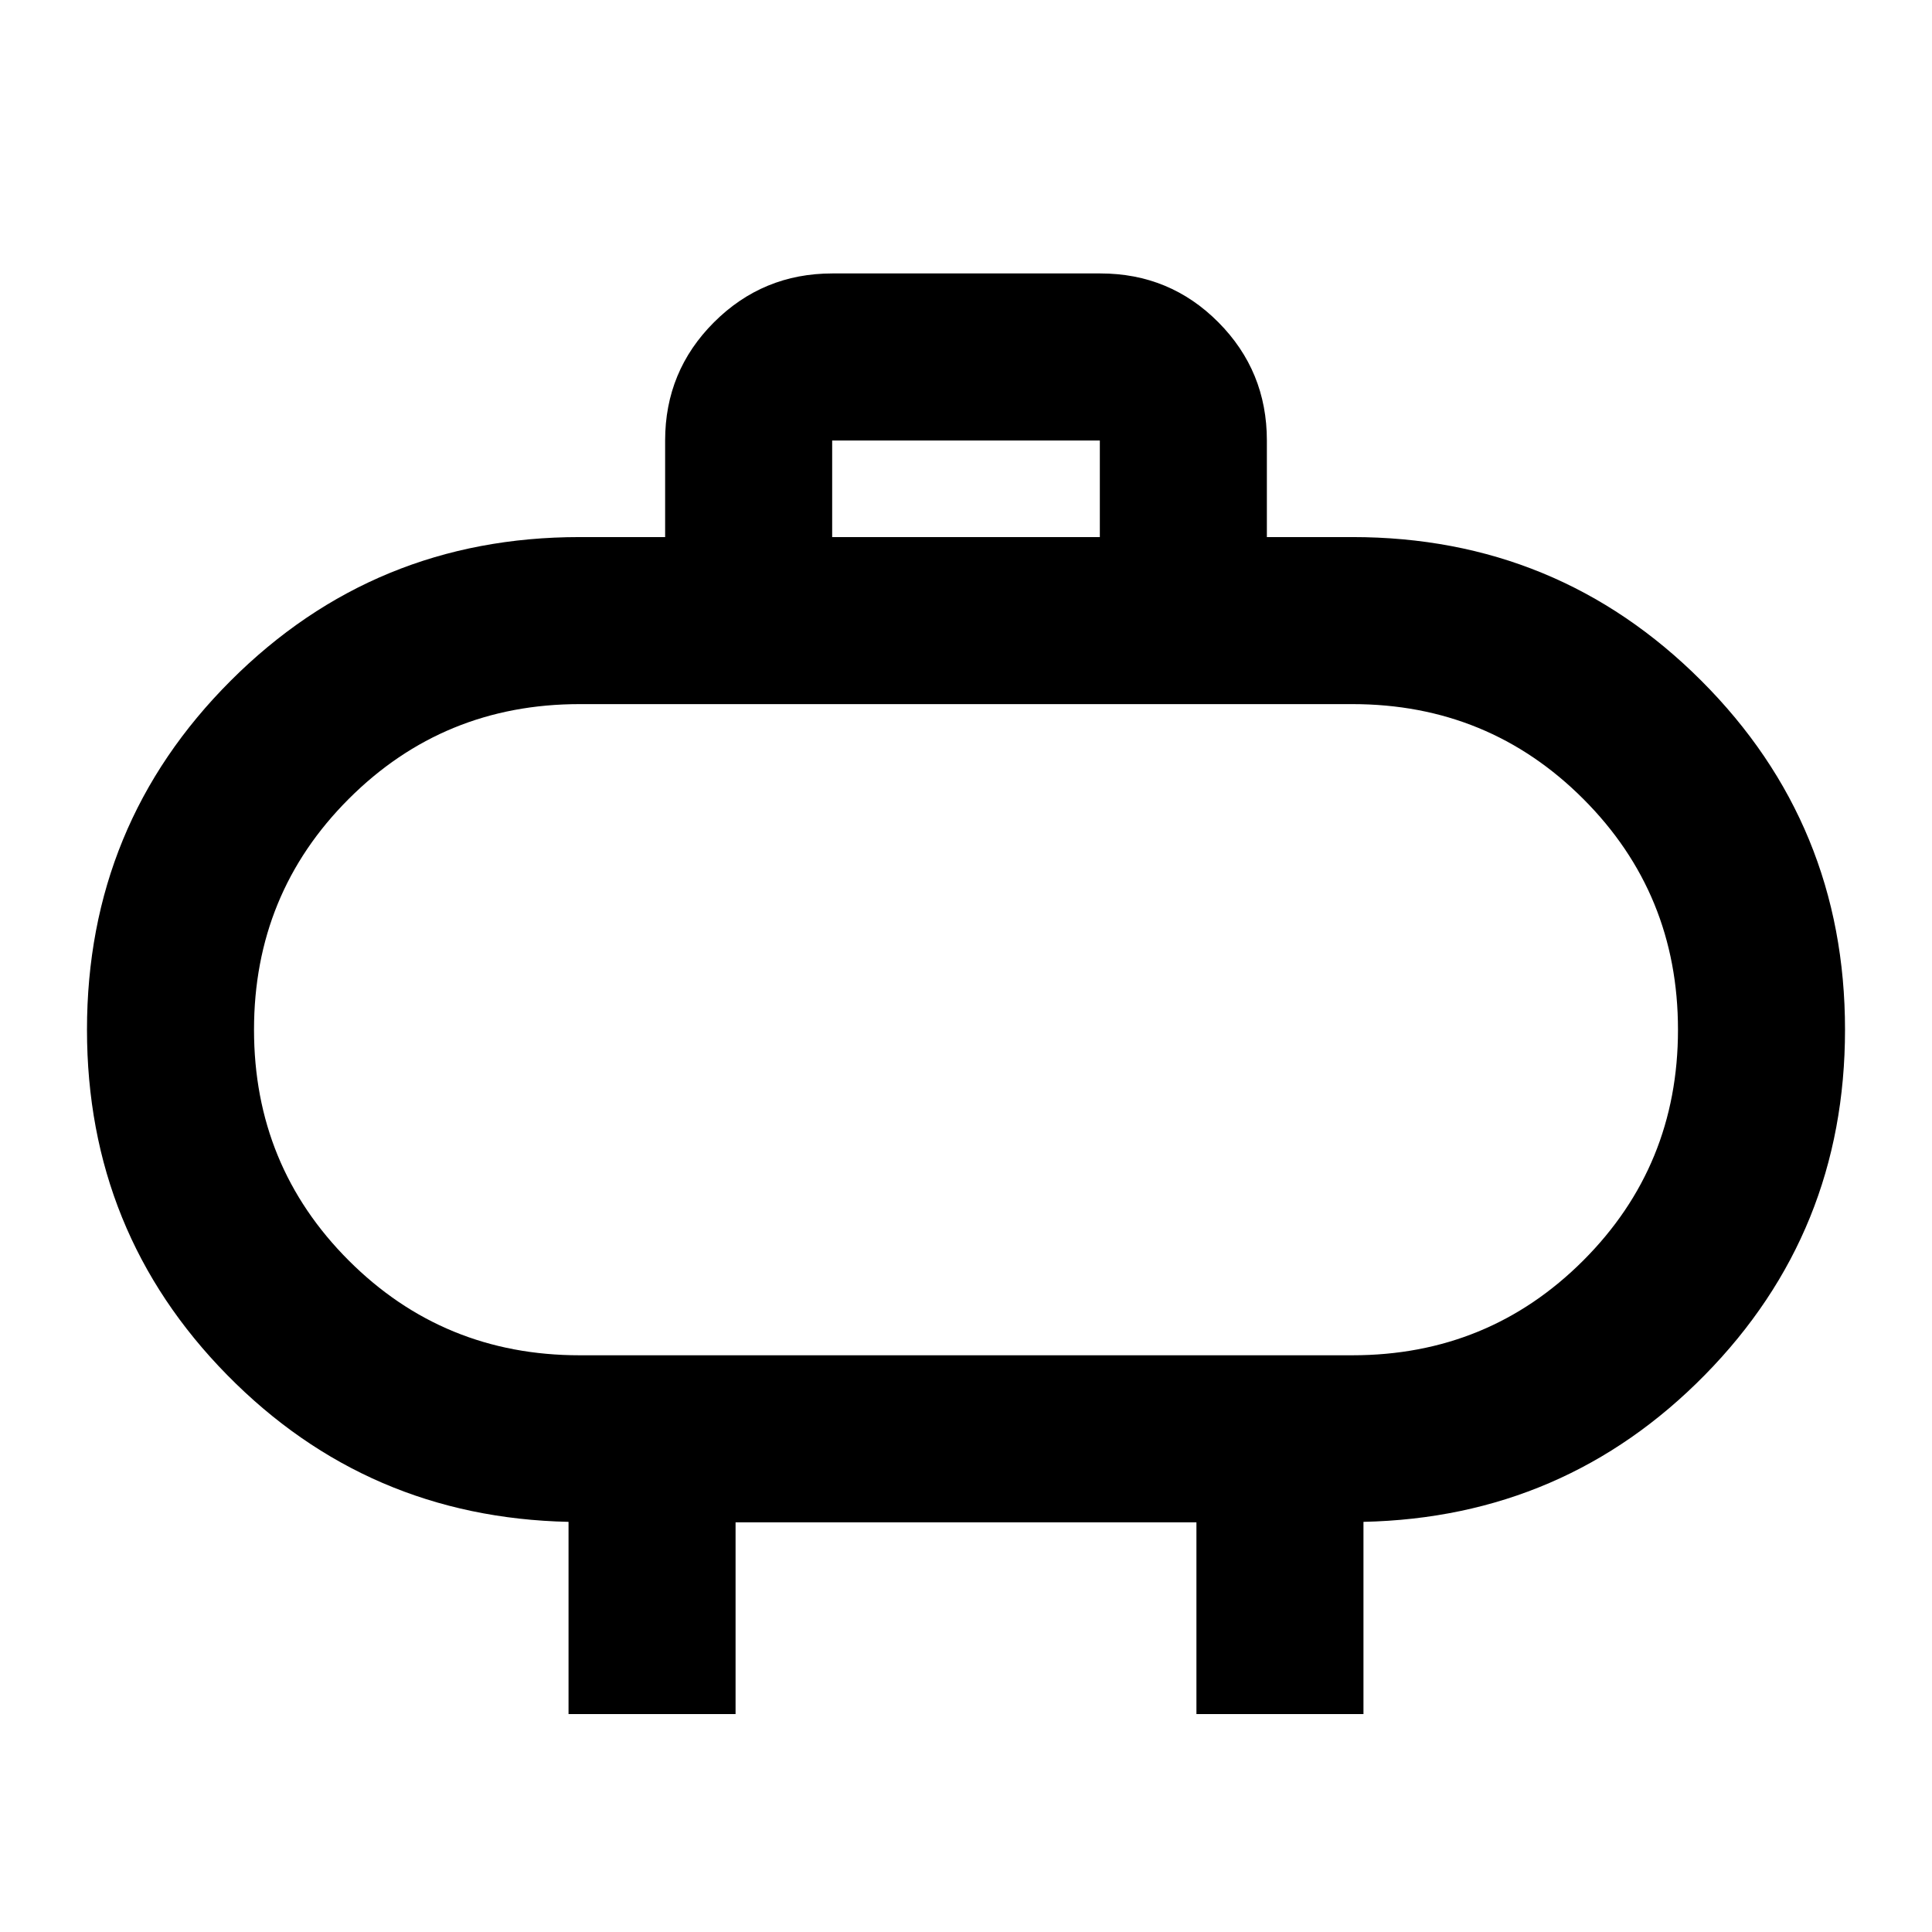 <svg xmlns="http://www.w3.org/2000/svg" height="20" viewBox="0 -960 960 960" width="20"><path d="M288-286.57h384q67.61 0 114.7-47.08 47.08-47.09 47.08-114.7T786.7-563.04q-47.09-47.09-114.7-47.09H288q-67.61 0-114.7 47.09-47.08 47.08-47.08 114.69t47.08 114.7q47.09 47.08 114.7 47.08Zm192-161.78Zm-66.5-244.78h133v-48h-133v48Zm-131 584.85v-95.52q-100-2.16-169.64-72.99-69.64-70.84-69.64-171.56 0-101.99 71.39-173.39 71.4-71.39 173.39-71.39h42.5v-48q0-34.48 24.28-58.74 24.29-24.26 58.81-24.26h133.17q34.52 0 58.63 24.26t24.11 58.74v48H672q101.99 0 173.39 71.39 71.39 71.4 71.39 173.39 0 100.72-69.64 171.56-69.64 70.83-169.64 72.99v95.52h-83v-95.28h-229v95.28h-83Z"/></svg>
